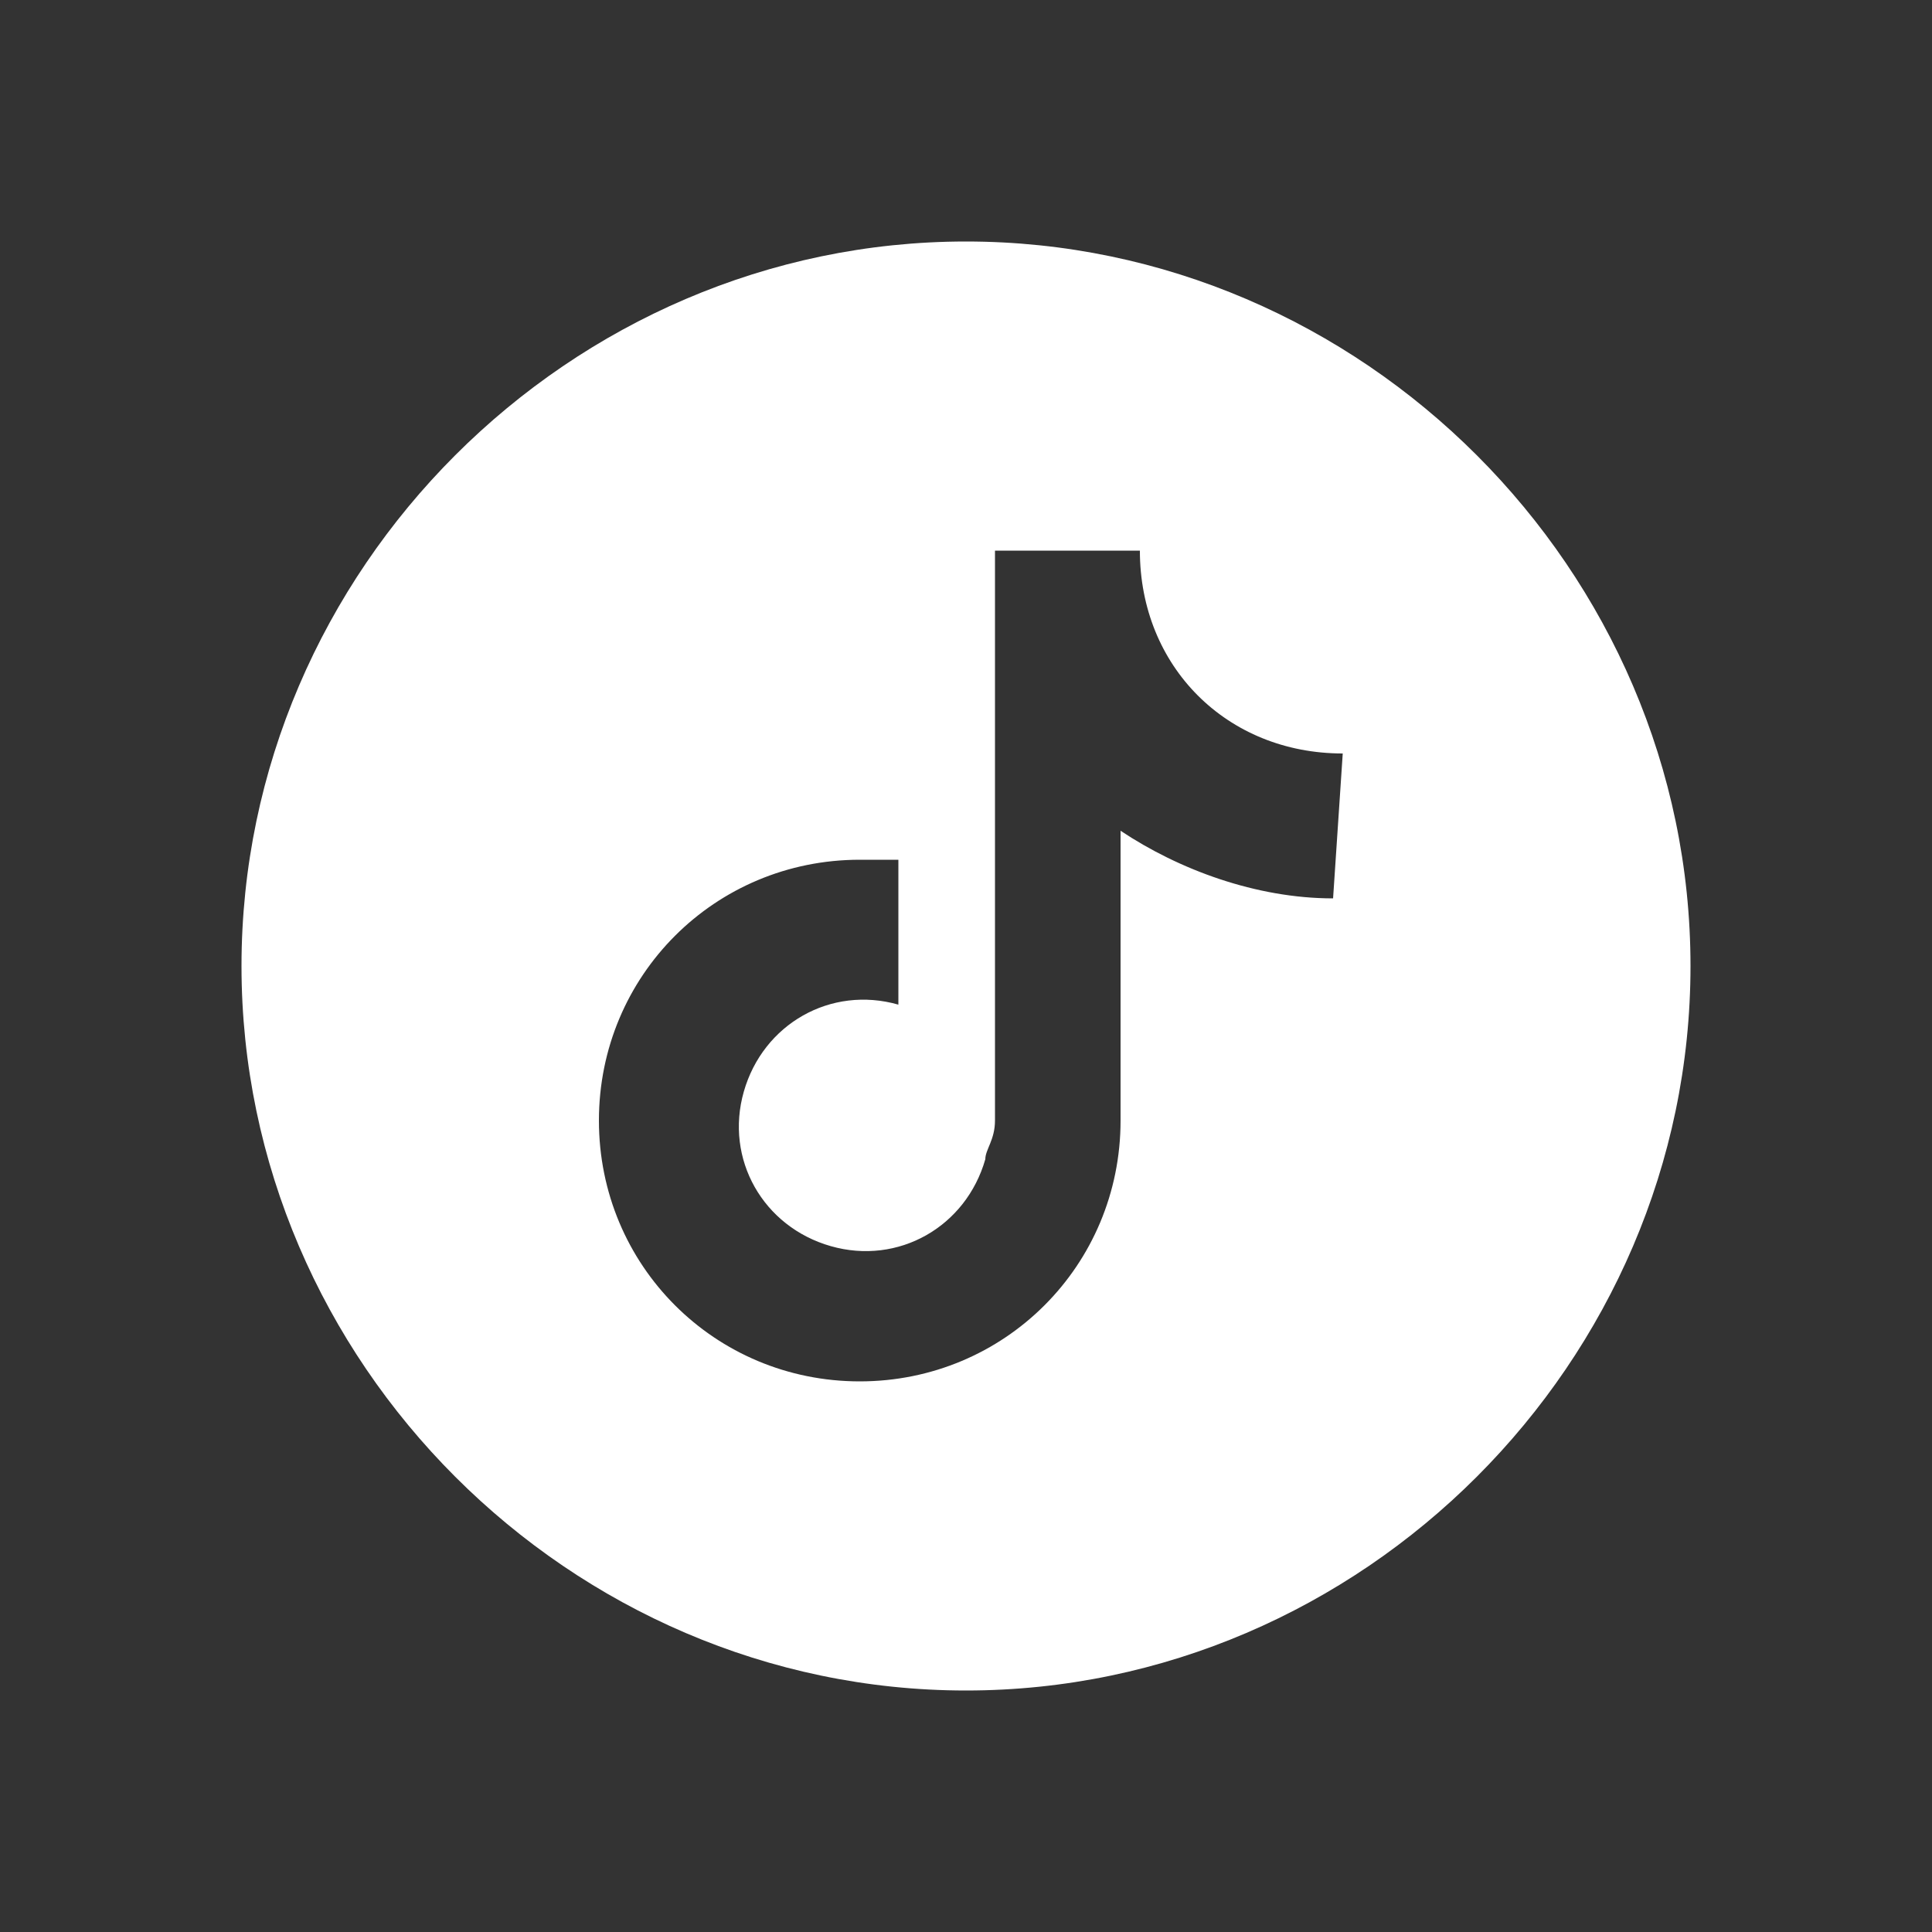<?xml version="1.0" encoding="utf-8"?>
<!-- Generator: Adobe Illustrator 25.4.1, SVG Export Plug-In . SVG Version: 6.00 Build 0)  -->
<svg version="1.1" id="Camada_1" xmlns="http://www.w3.org/2000/svg" xmlns:xlink="http://www.w3.org/1999/xlink" x="0px" y="0px"
	 viewBox="0 0 20 20" style="enable-background:new 0 0 20 20;" xml:space="preserve">
<rect x="0" y="0" width="20" height="20" fill="#333333" stroke="none"/>
<style type="text/css">
	.st0{fill:#FFFFFF;}
</style>
<path class="st0" d="M10,2.5c-4.1,0-7.5,3.4-7.5,7.5s3.4,7.5,7.5,7.5s7.5-3.4,7.5-7.5S14.1,2.5,10,2.5z M13.8,9.3
	c-0.8,0-1.6-0.3-2.2-0.7v3c0,1.5-1.2,2.7-2.7,2.7s-2.7-1.2-2.7-2.7s1.2-2.7,2.7-2.7c0.1,0,0.2,0,0.4,0v1.5c-0.7-0.2-1.4,0.2-1.6,0.9
	s0.2,1.4,0.9,1.6c0.7,0.2,1.4-0.2,1.6-0.9c0-0.1,0.1-0.2,0.1-0.4V5.7h1.5c0,1.2,0.9,2.1,2.1,2.1l0,0L13.8,9.3z"/>
</svg>

